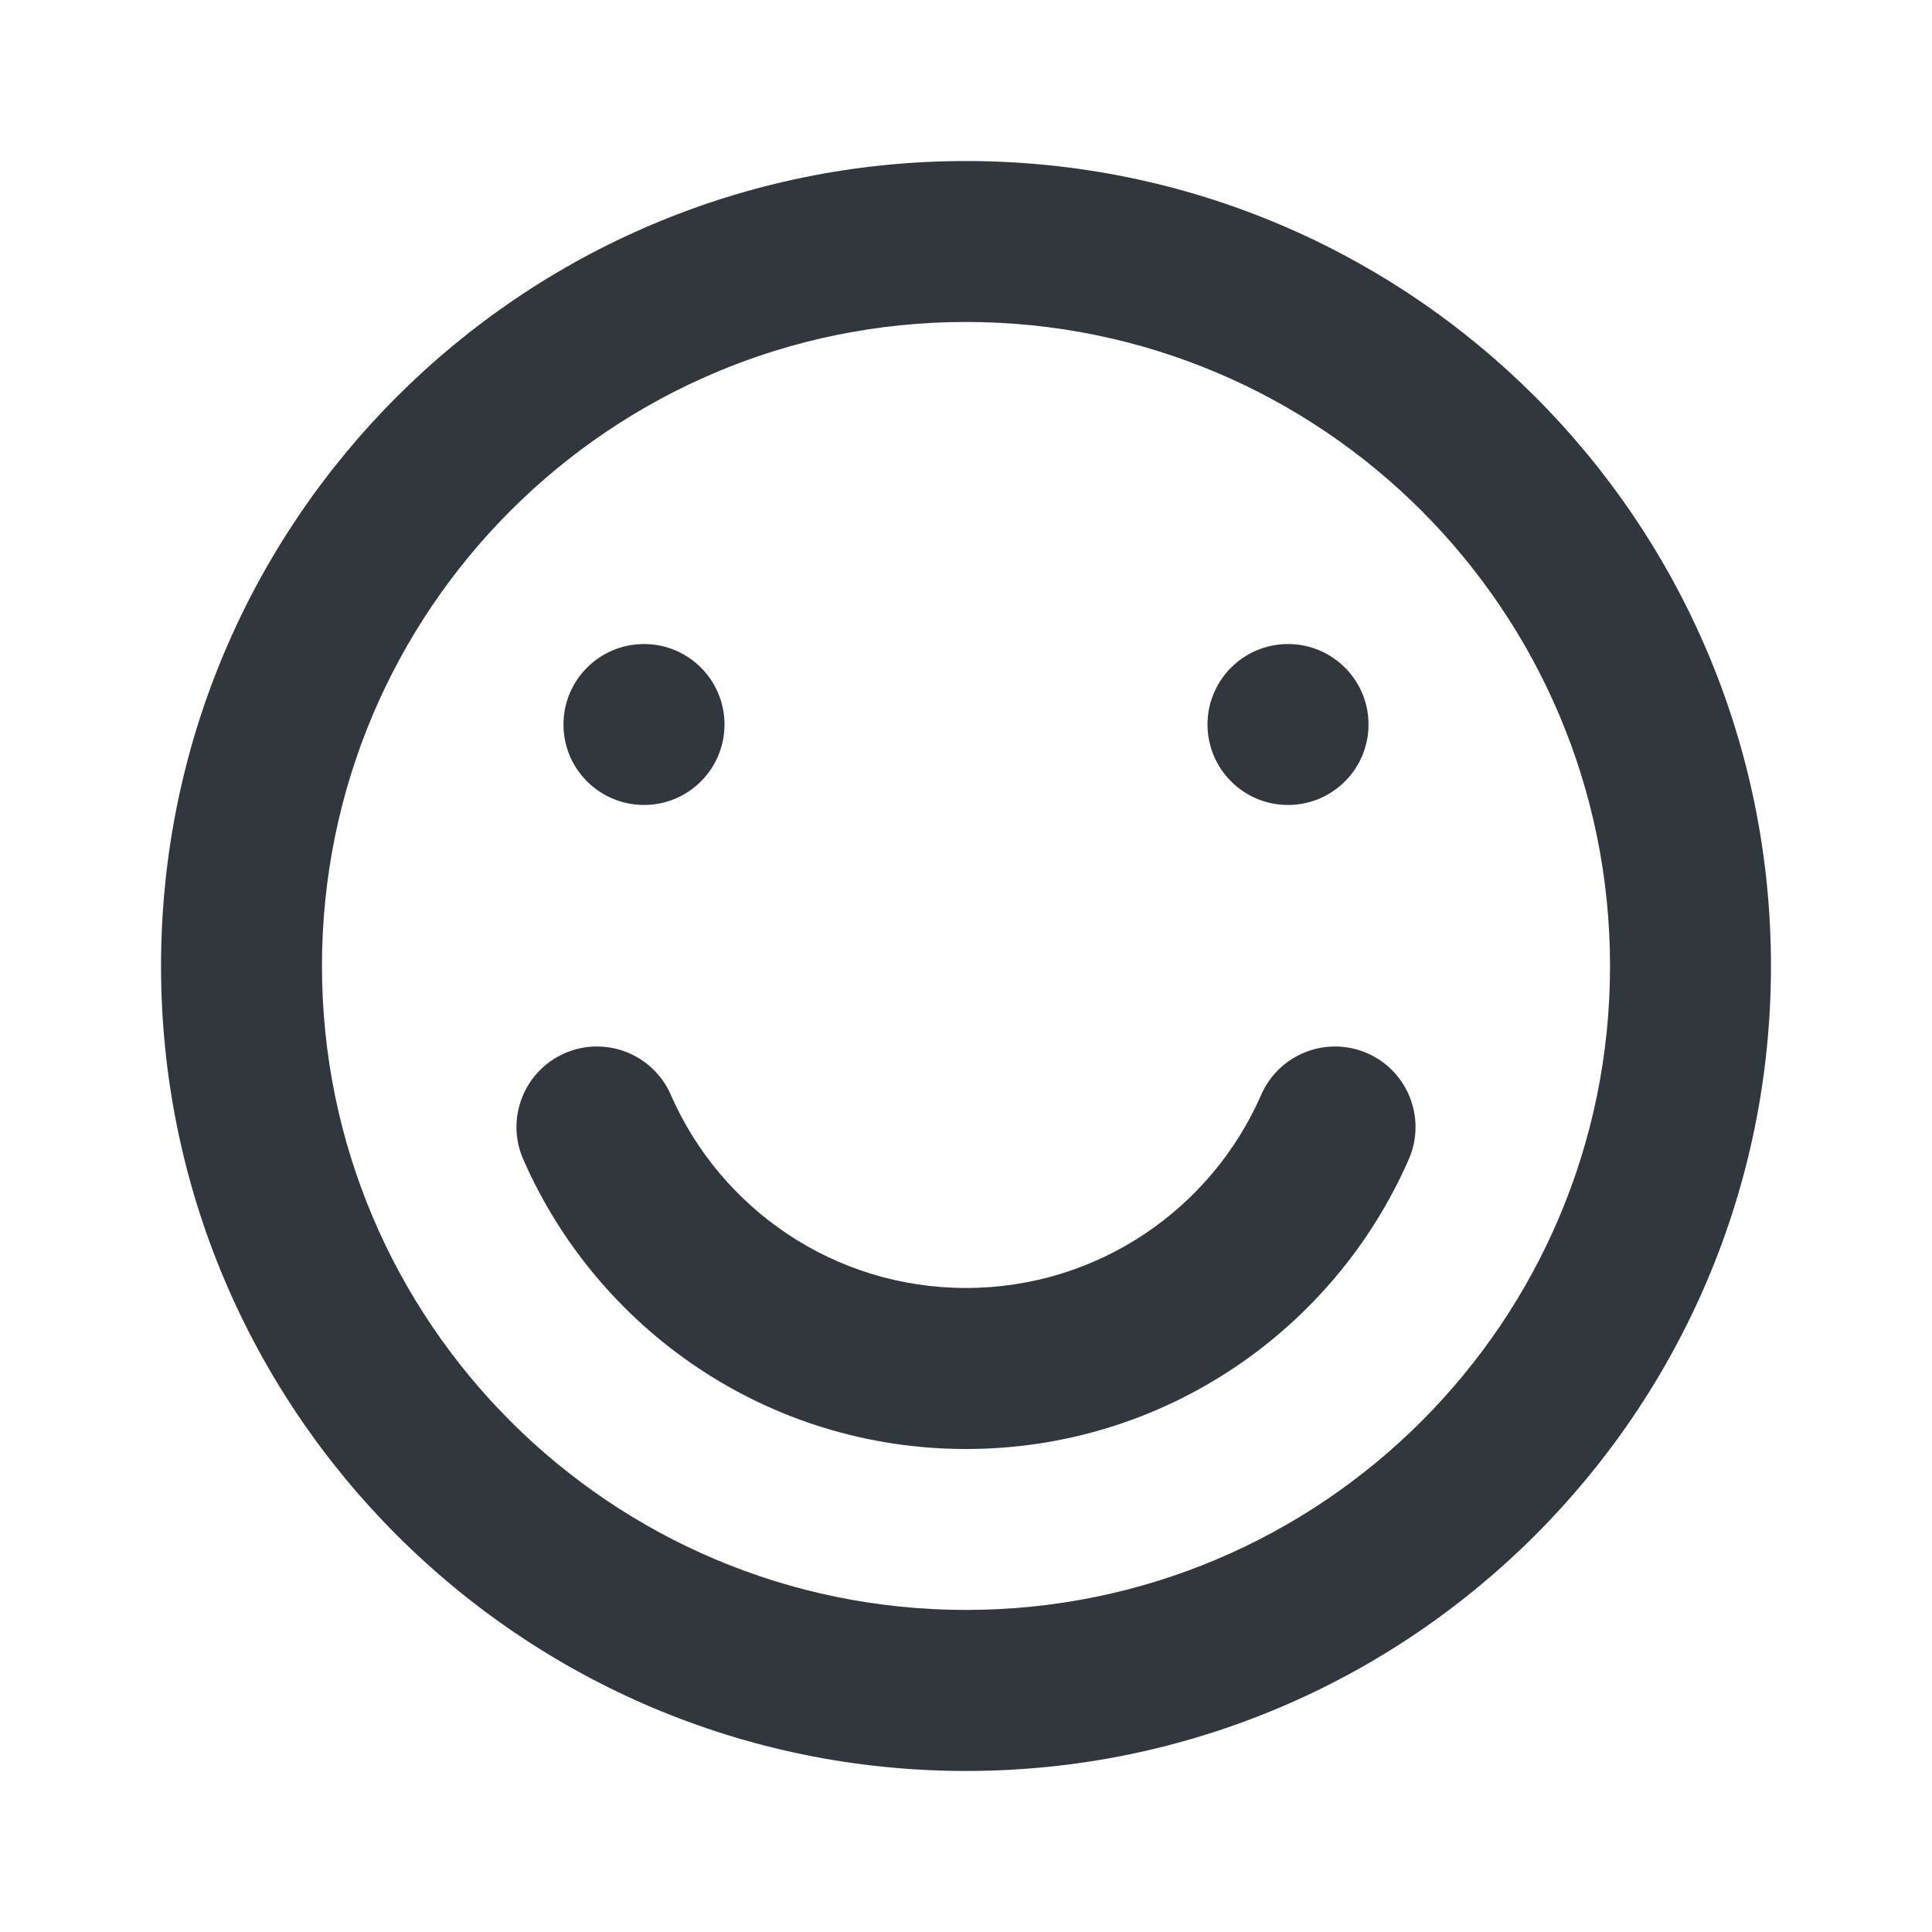 <svg width="20" height="20" viewBox="0 0 20 20" fill="none" xmlns="http://www.w3.org/2000/svg">
<path fill-rule="evenodd" clip-rule="evenodd" d="M10 16.666C13.682 16.666 16.667 13.682 16.667 10C16.667 6.318 13.682 3.333 10 3.333C6.318 3.333 3.333 6.318 3.333 10C3.333 13.682 6.318 16.666 10 16.666ZM10 18.333C14.602 18.333 18.333 14.602 18.333 10C18.333 5.397 14.602 1.667 10 1.667C5.398 1.667 1.667 5.397 1.667 10C1.667 14.602 5.398 18.333 10 18.333Z" fill="#32373D"/>
<path fill-rule="evenodd" clip-rule="evenodd" d="M5.846 10.903C6.268 10.719 6.759 10.911 6.944 11.333C7.459 12.512 8.634 13.333 10 13.333C11.366 13.333 12.541 12.512 13.056 11.333C13.241 10.911 13.732 10.719 14.154 10.903C14.575 11.087 14.768 11.579 14.584 12C13.813 13.764 12.052 15 10 15C7.948 15 6.187 13.764 5.416 12C5.232 11.579 5.425 11.087 5.846 10.903Z" fill="#32373D"/>
<path d="M7.5 7.5C7.5 7.96 7.127 8.333 6.667 8.333C6.206 8.333 5.833 7.96 5.833 7.5C5.833 7.04 6.206 6.667 6.667 6.667C7.127 6.667 7.5 7.04 7.5 7.5Z" fill="#32373D"/>
<path d="M14.167 7.5C14.167 7.96 13.794 8.333 13.333 8.333C12.873 8.333 12.5 7.96 12.5 7.5C12.5 7.04 12.873 6.667 13.333 6.667C13.794 6.667 14.167 7.04 14.167 7.5Z" fill="#32373D"/>
</svg>
